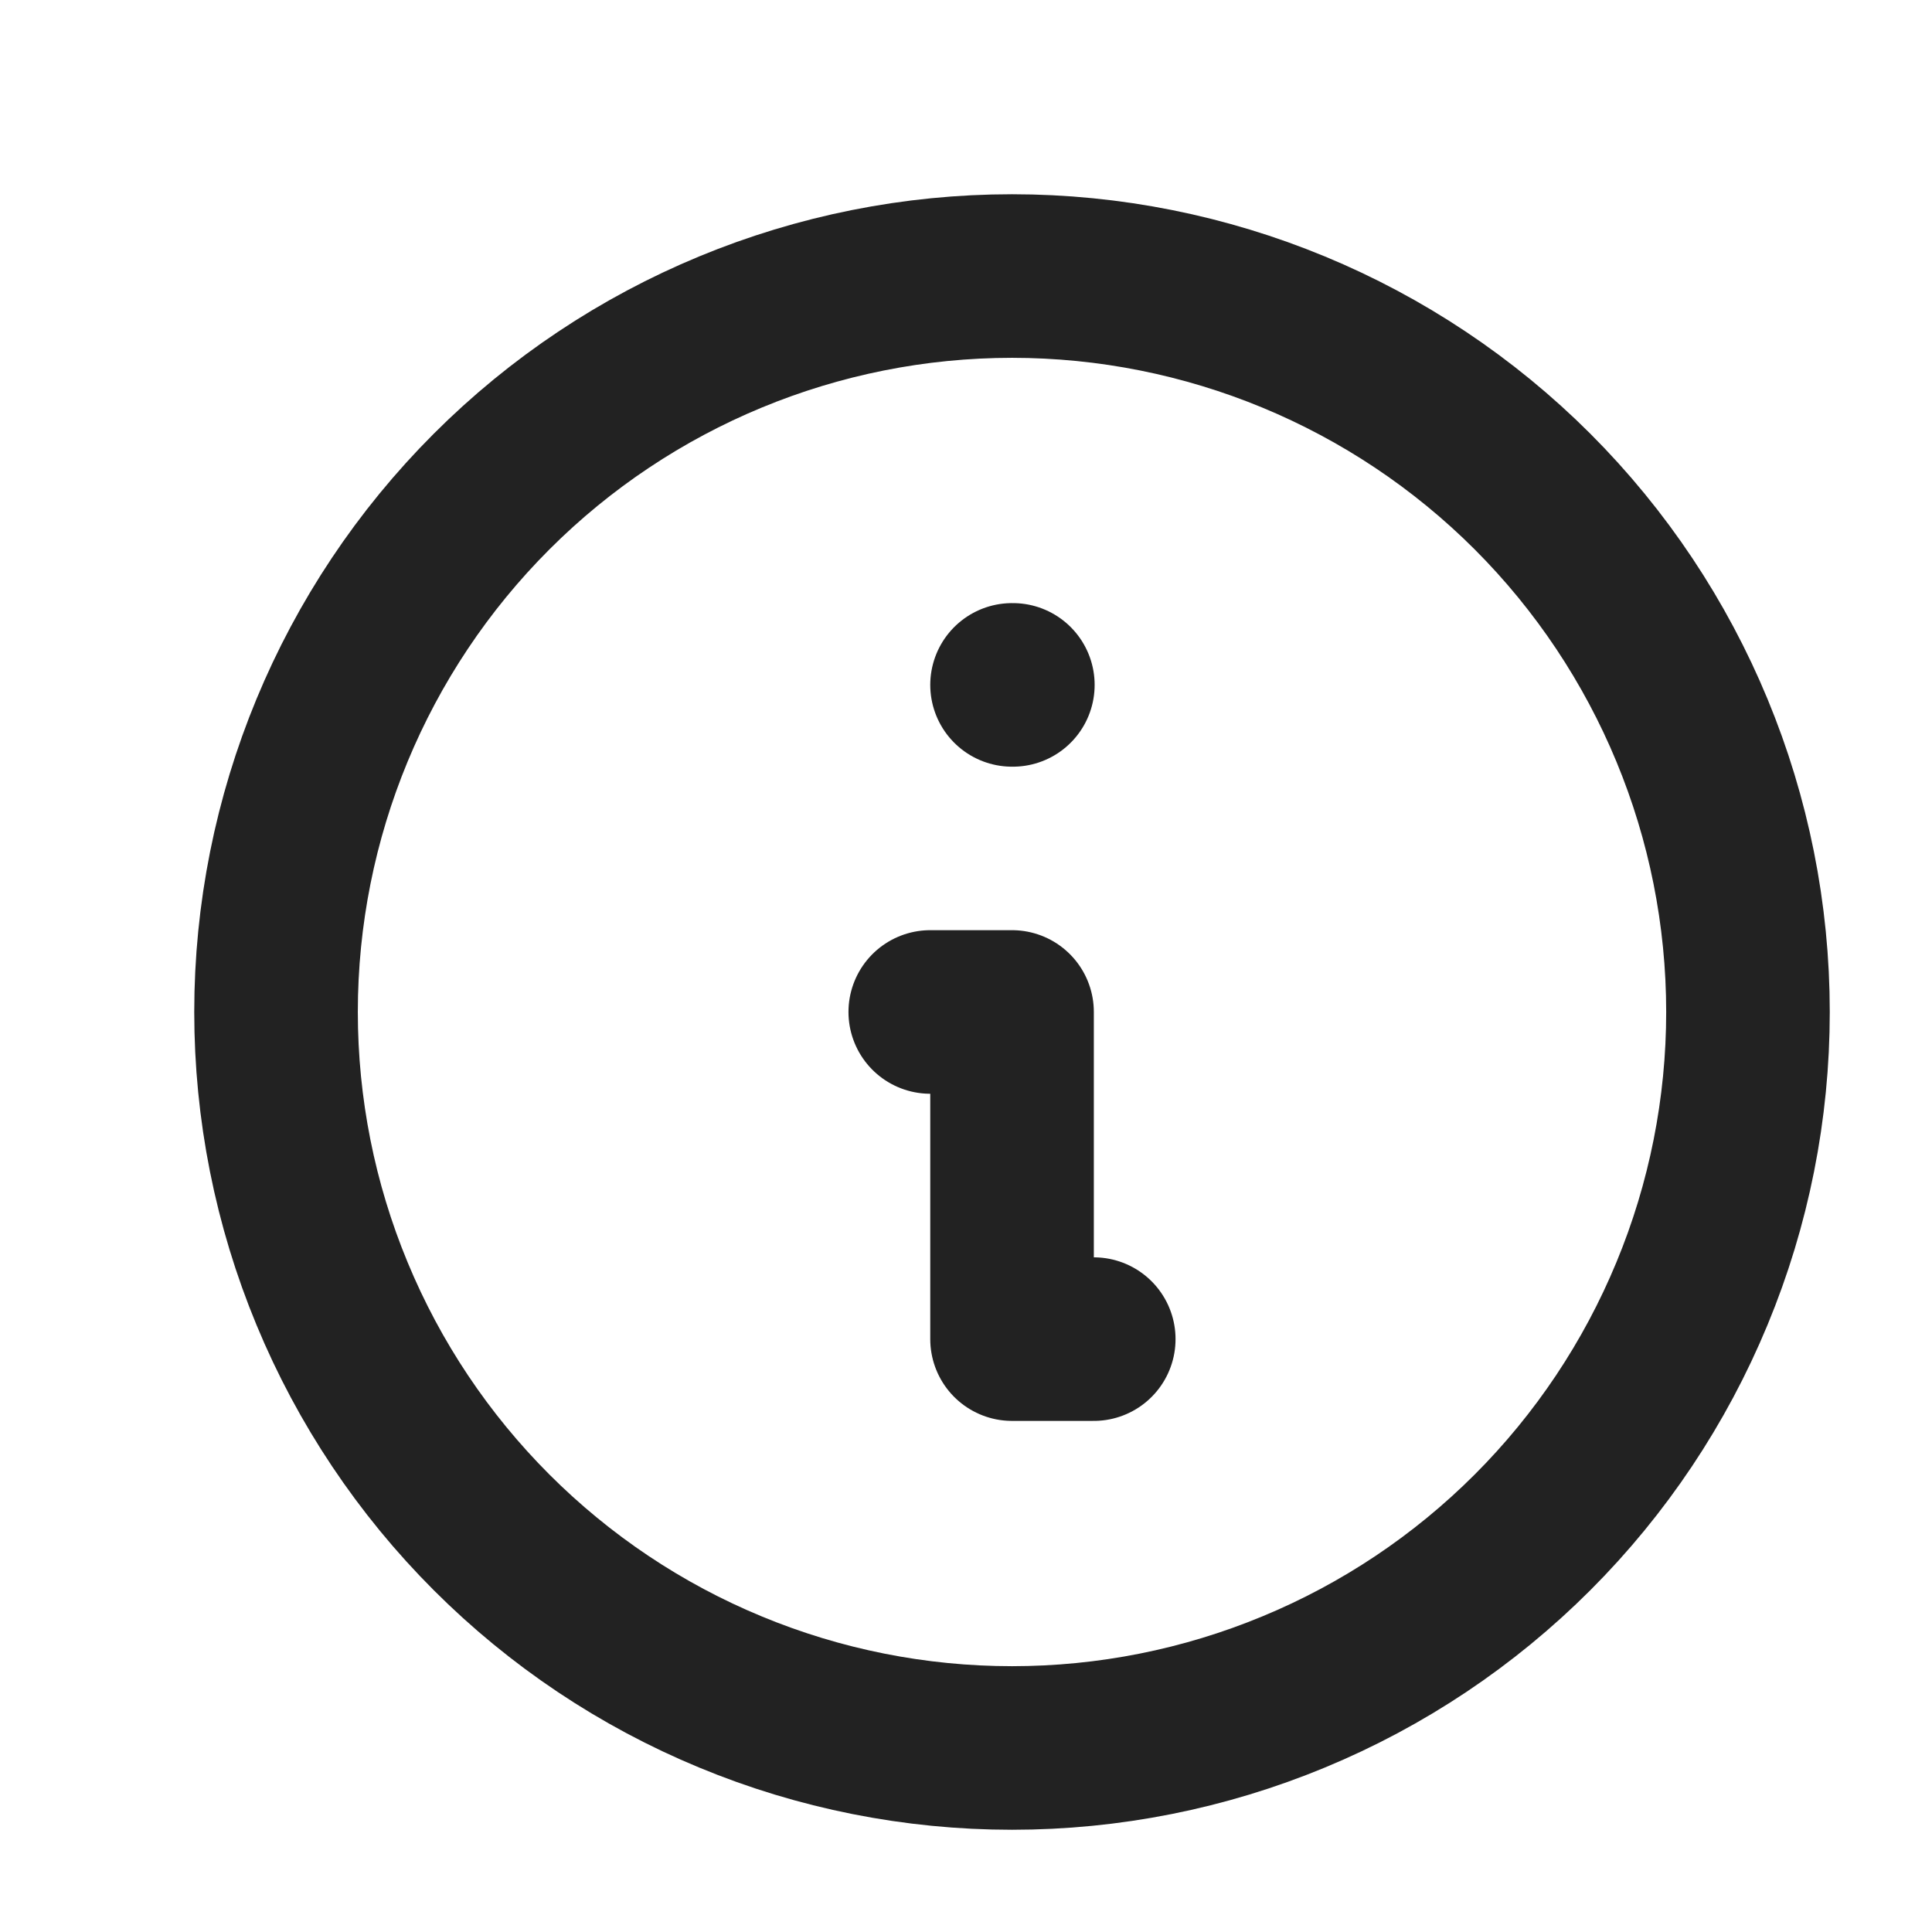 <svg width="24" height="24" viewBox="0 0 24 24" fill="none" xmlns="http://www.w3.org/2000/svg">
<path d="M13.587 16.635H12.572V12.571H11.556M12.572 8.508H12.582M21.714 12.571C21.714 13.772 21.478 14.961 21.018 16.07C20.559 17.179 19.886 18.187 19.037 19.036C18.188 19.885 17.18 20.559 16.07 21.018C14.961 21.478 13.772 21.714 12.572 21.714C11.371 21.714 10.182 21.478 9.073 21.018C7.963 20.559 6.956 19.885 6.107 19.036C5.258 18.187 4.584 17.179 4.125 16.07C3.665 14.961 3.429 13.772 3.429 12.571C3.429 10.146 4.392 7.821 6.107 6.106C7.821 4.392 10.147 3.429 12.572 3.429C14.996 3.429 17.322 4.392 19.037 6.106C20.751 7.821 21.714 10.146 21.714 12.571Z" stroke="#222222" stroke-width="2.032" stroke-linecap="round" stroke-linejoin="round"/>
</svg>
